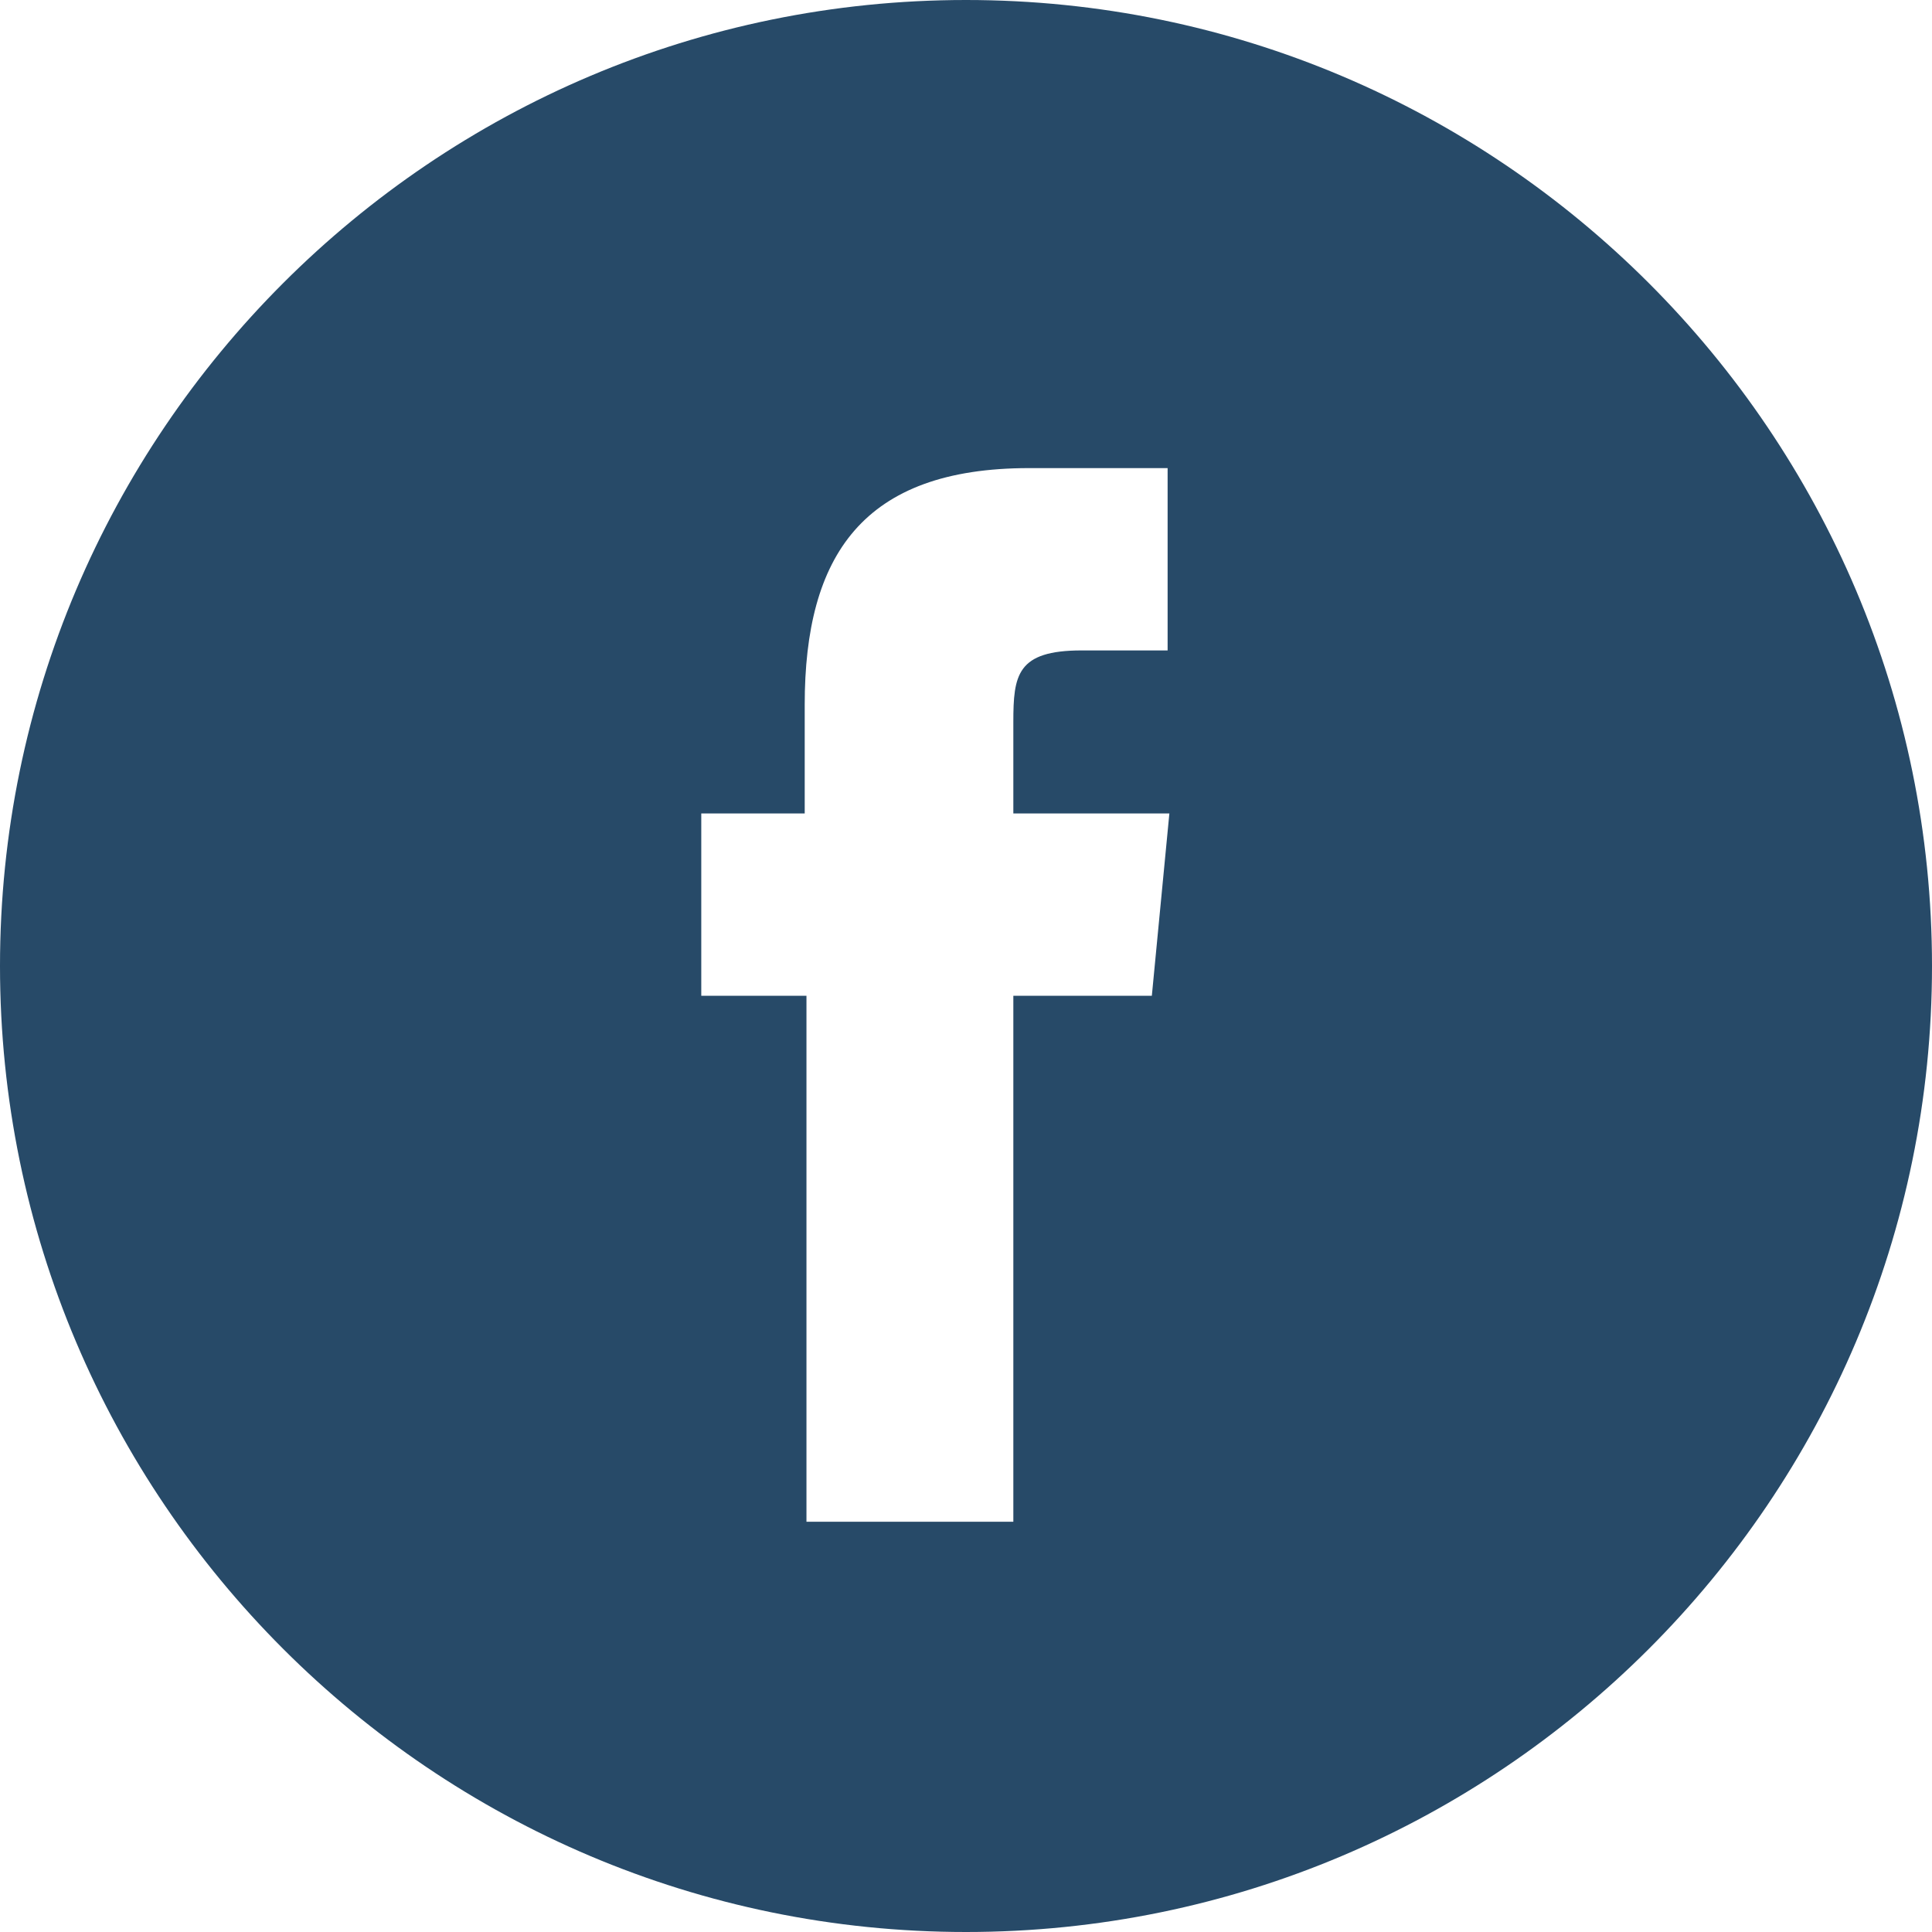 <?xml version="1.0" encoding="utf-8"?>
<!-- Generator: Adobe Illustrator 22.0.1, SVG Export Plug-In . SVG Version: 6.00 Build 0)  -->
<svg version="1.1" id="Capa_1" xmlns="http://www.w3.org/2000/svg" xmlns:xlink="http://www.w3.org/1999/xlink" x="0px" y="0px"
	 viewBox="0 0 110.2 110.2" style="enable-background:new 0 0 110.2 110.2;" xml:space="preserve">
<style type="text/css">
	.st0{fill-rule:evenodd;clip-rule:evenodd;fill:#274A68;}
	.st1{fill:#274A68;}
</style>
<path class="st0" d="M57.8,86.8v-30h7.9l1-10.4h-8.9l0-5.2c0-2.7,0.2-4.1,3.9-4.1h4.9V26.7h-7.9c-9.5,0-12.8,5-12.8,13.5v6.2h-5.9
	v10.4H46v30H57.8z M0,55.1C0,24.7,24.7,0,55.1,0s55.1,24.7,55.1,55.1s-24.7,55.1-55.1,55.1S0,85.5,0,55.1z"/>
</svg>
